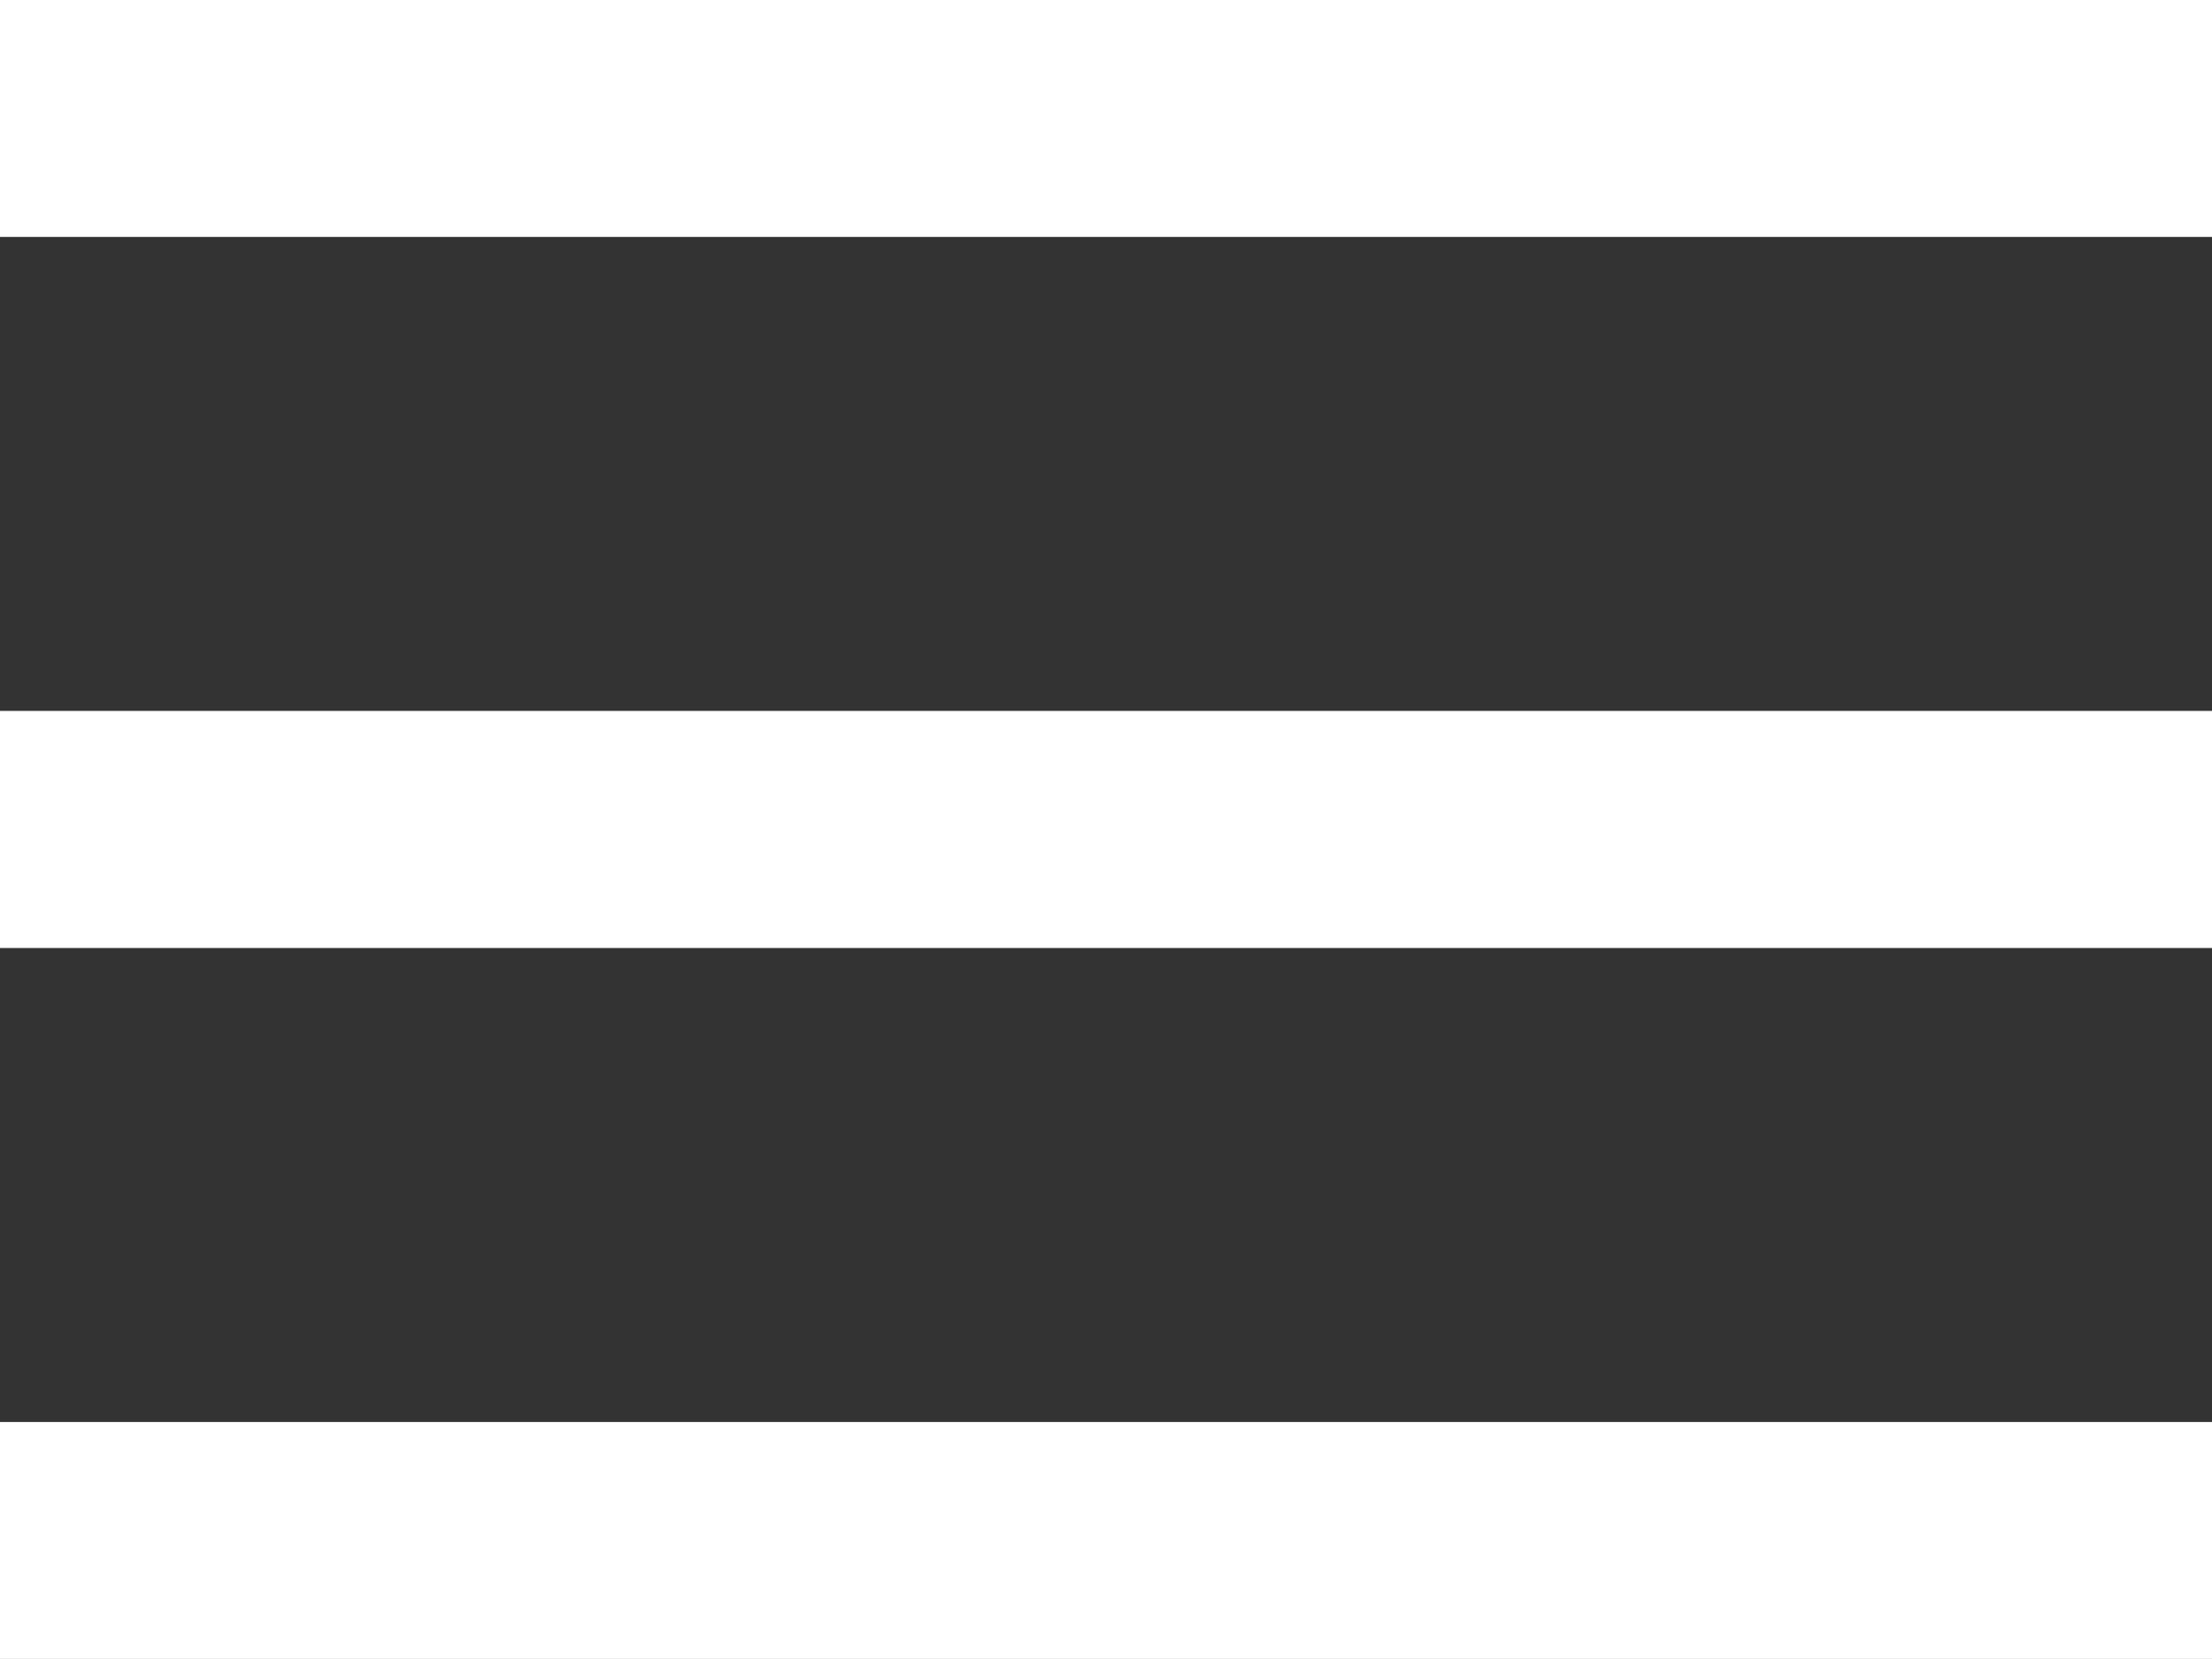 <svg 
 xmlns="http://www.w3.org/2000/svg"
 xmlns:xlink="http://www.w3.org/1999/xlink"
 width="28px" height="21px">
<rect width="100%" height="100%" fill="#333333" stroke="none"/>
<path fill-rule="evenodd"  fill="rgb(255, 255, 255)"
 d="M-0.000,20.999 L-0.000,18.000 L28.000,18.000 L28.000,20.999 L-0.000,20.999 ZM-0.000,8.999 L28.000,8.999 L28.000,12.000 L-0.000,12.000 L-0.000,8.999 ZM-0.000,-0.000 L28.000,-0.000 L28.000,2.999 L-0.000,2.999 L-0.000,-0.000 Z"/>
</svg>